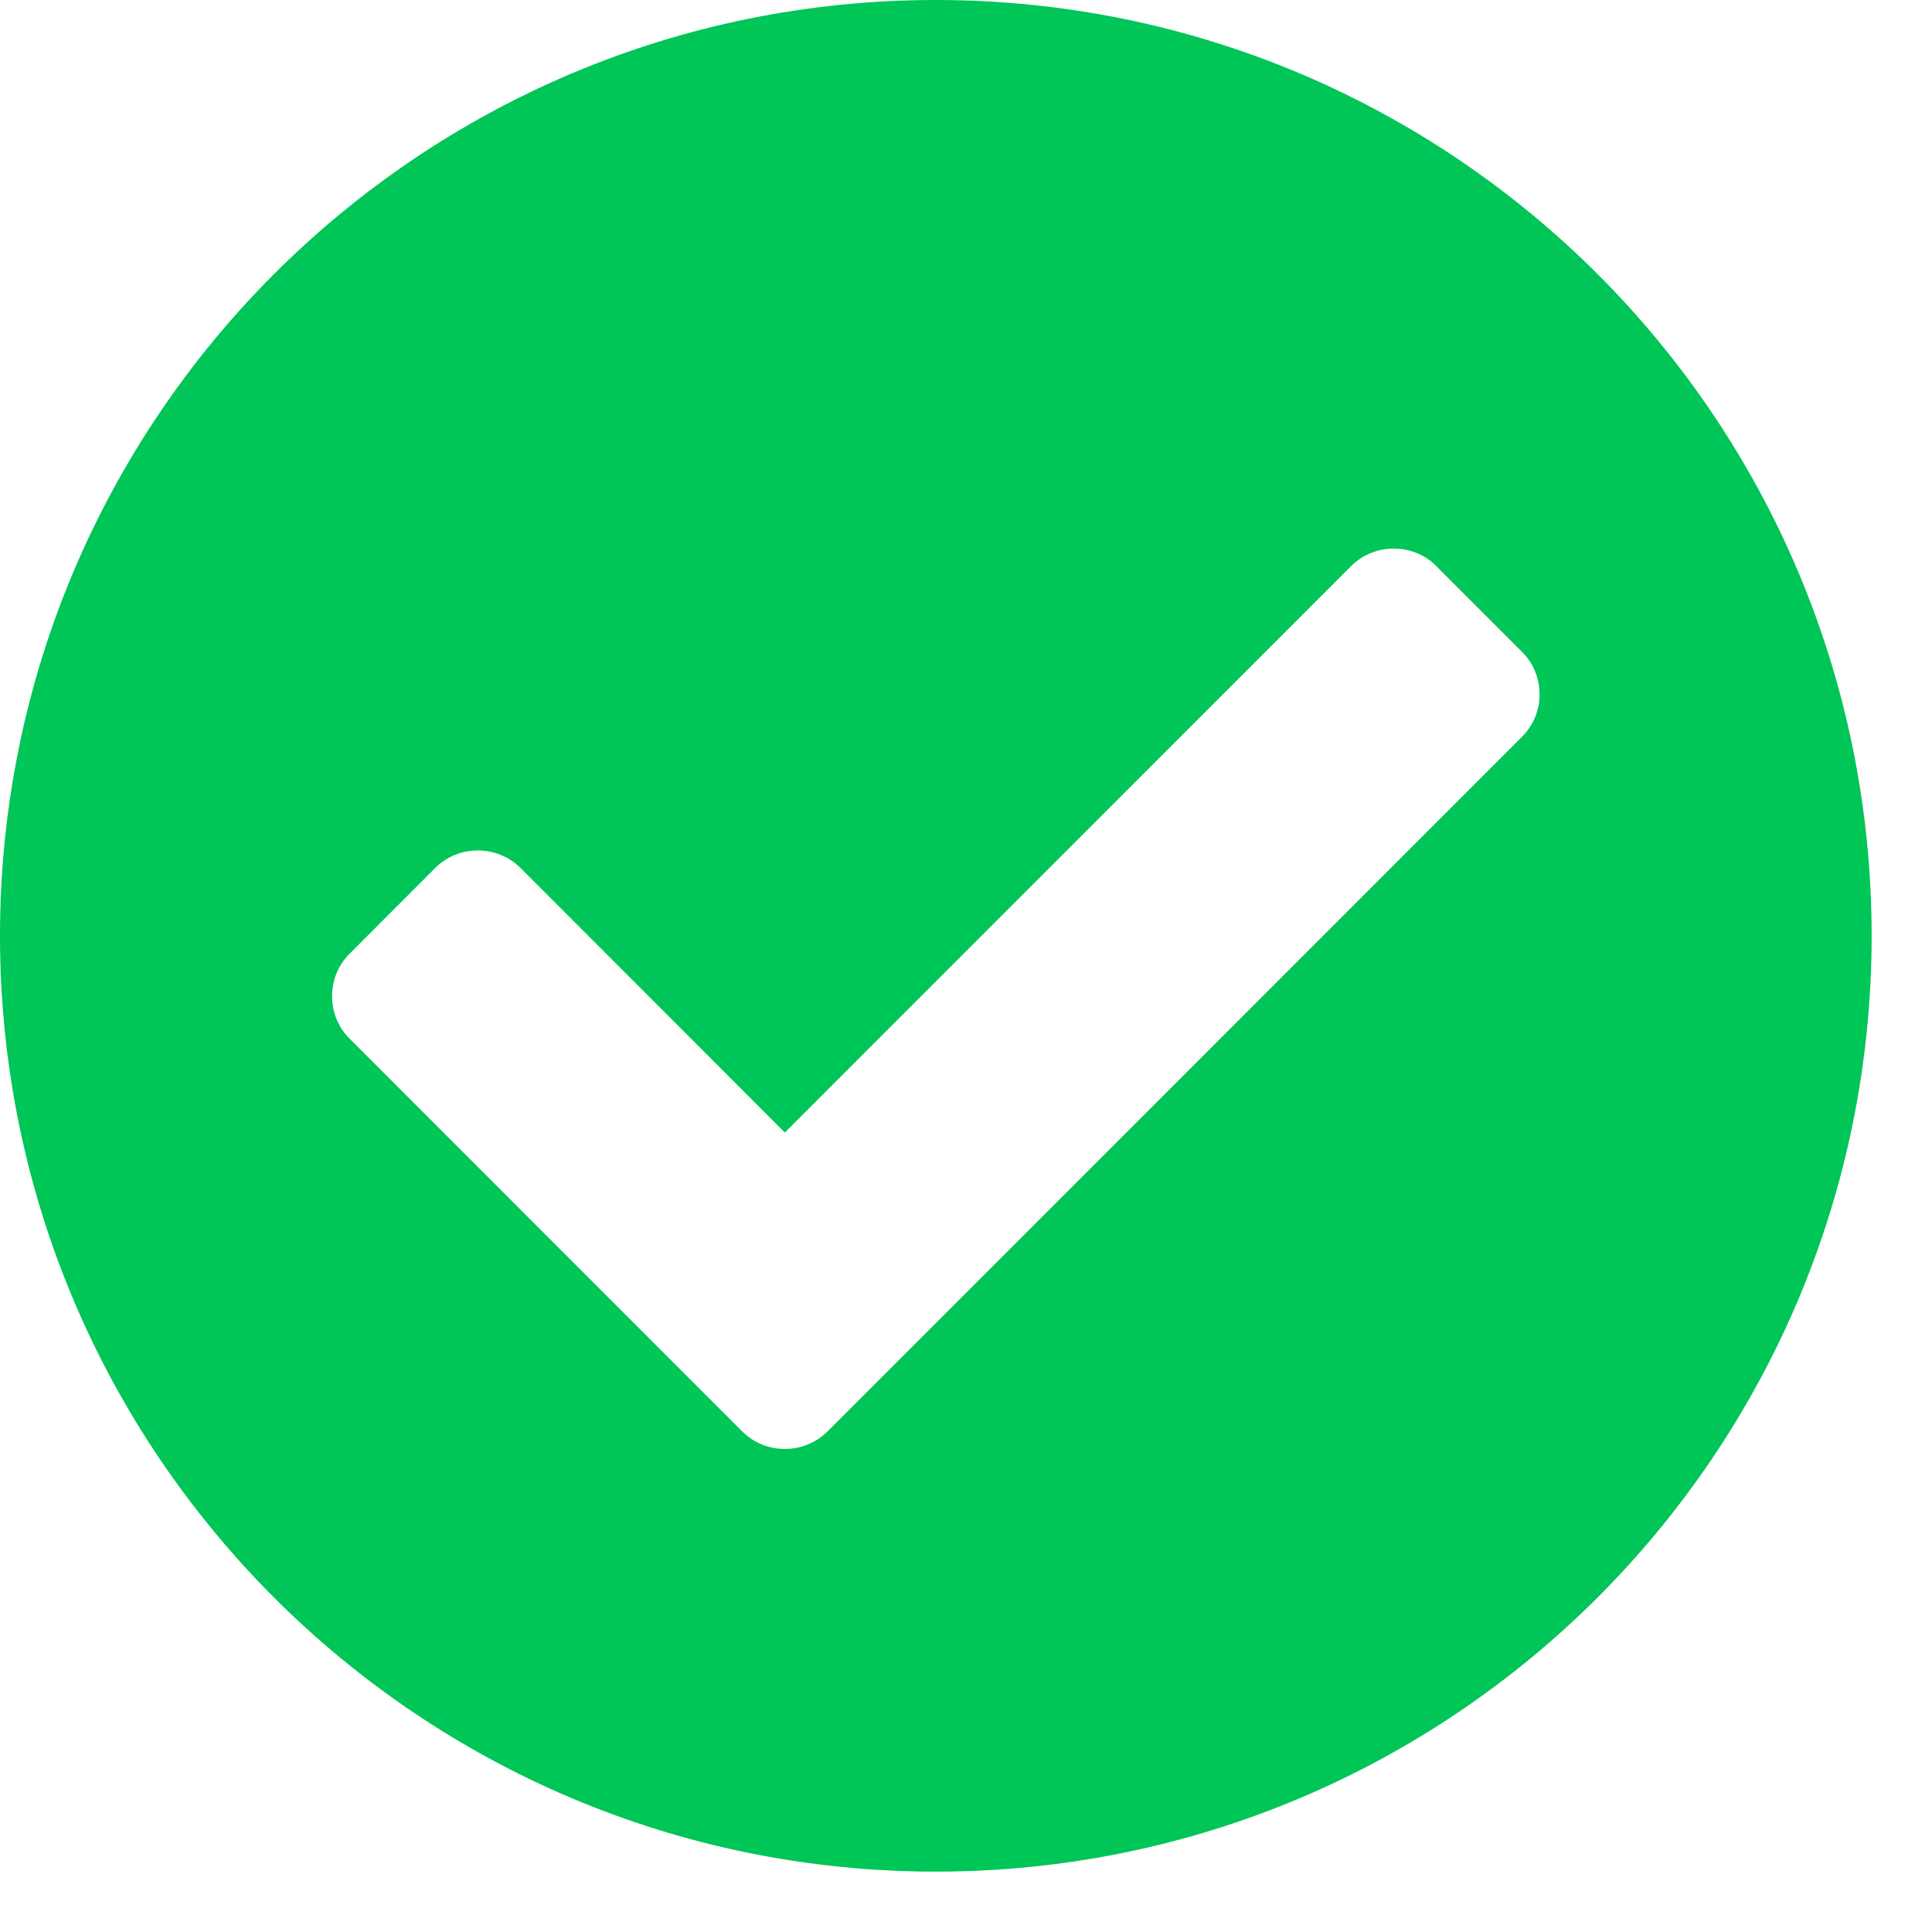 <svg width="12" height="12" viewBox="0 0 12 12" fill="none" xmlns="http://www.w3.org/2000/svg">
<path d="M5.494 9.244L5.494 9.244L9.806 4.931C10.148 4.59 10.148 4.035 9.806 3.694L9.276 3.164C9.276 3.163 9.276 3.163 9.276 3.163C8.934 2.822 8.38 2.822 8.038 3.163L4.875 6.327L3.587 5.038C3.245 4.697 2.691 4.697 2.349 5.038L2.349 5.038L1.819 5.569C1.477 5.91 1.477 6.465 1.819 6.806L4.256 9.244C4.598 9.585 5.152 9.585 5.494 9.244ZM11.125 5.812C11.125 8.747 8.747 11.125 5.812 11.125C2.878 11.125 0.5 8.747 0.5 5.812C0.5 2.878 2.878 0.5 5.812 0.5C8.747 0.5 11.125 2.878 11.125 5.812Z" fill="#00C557" stroke="#00C557"/>
</svg>
